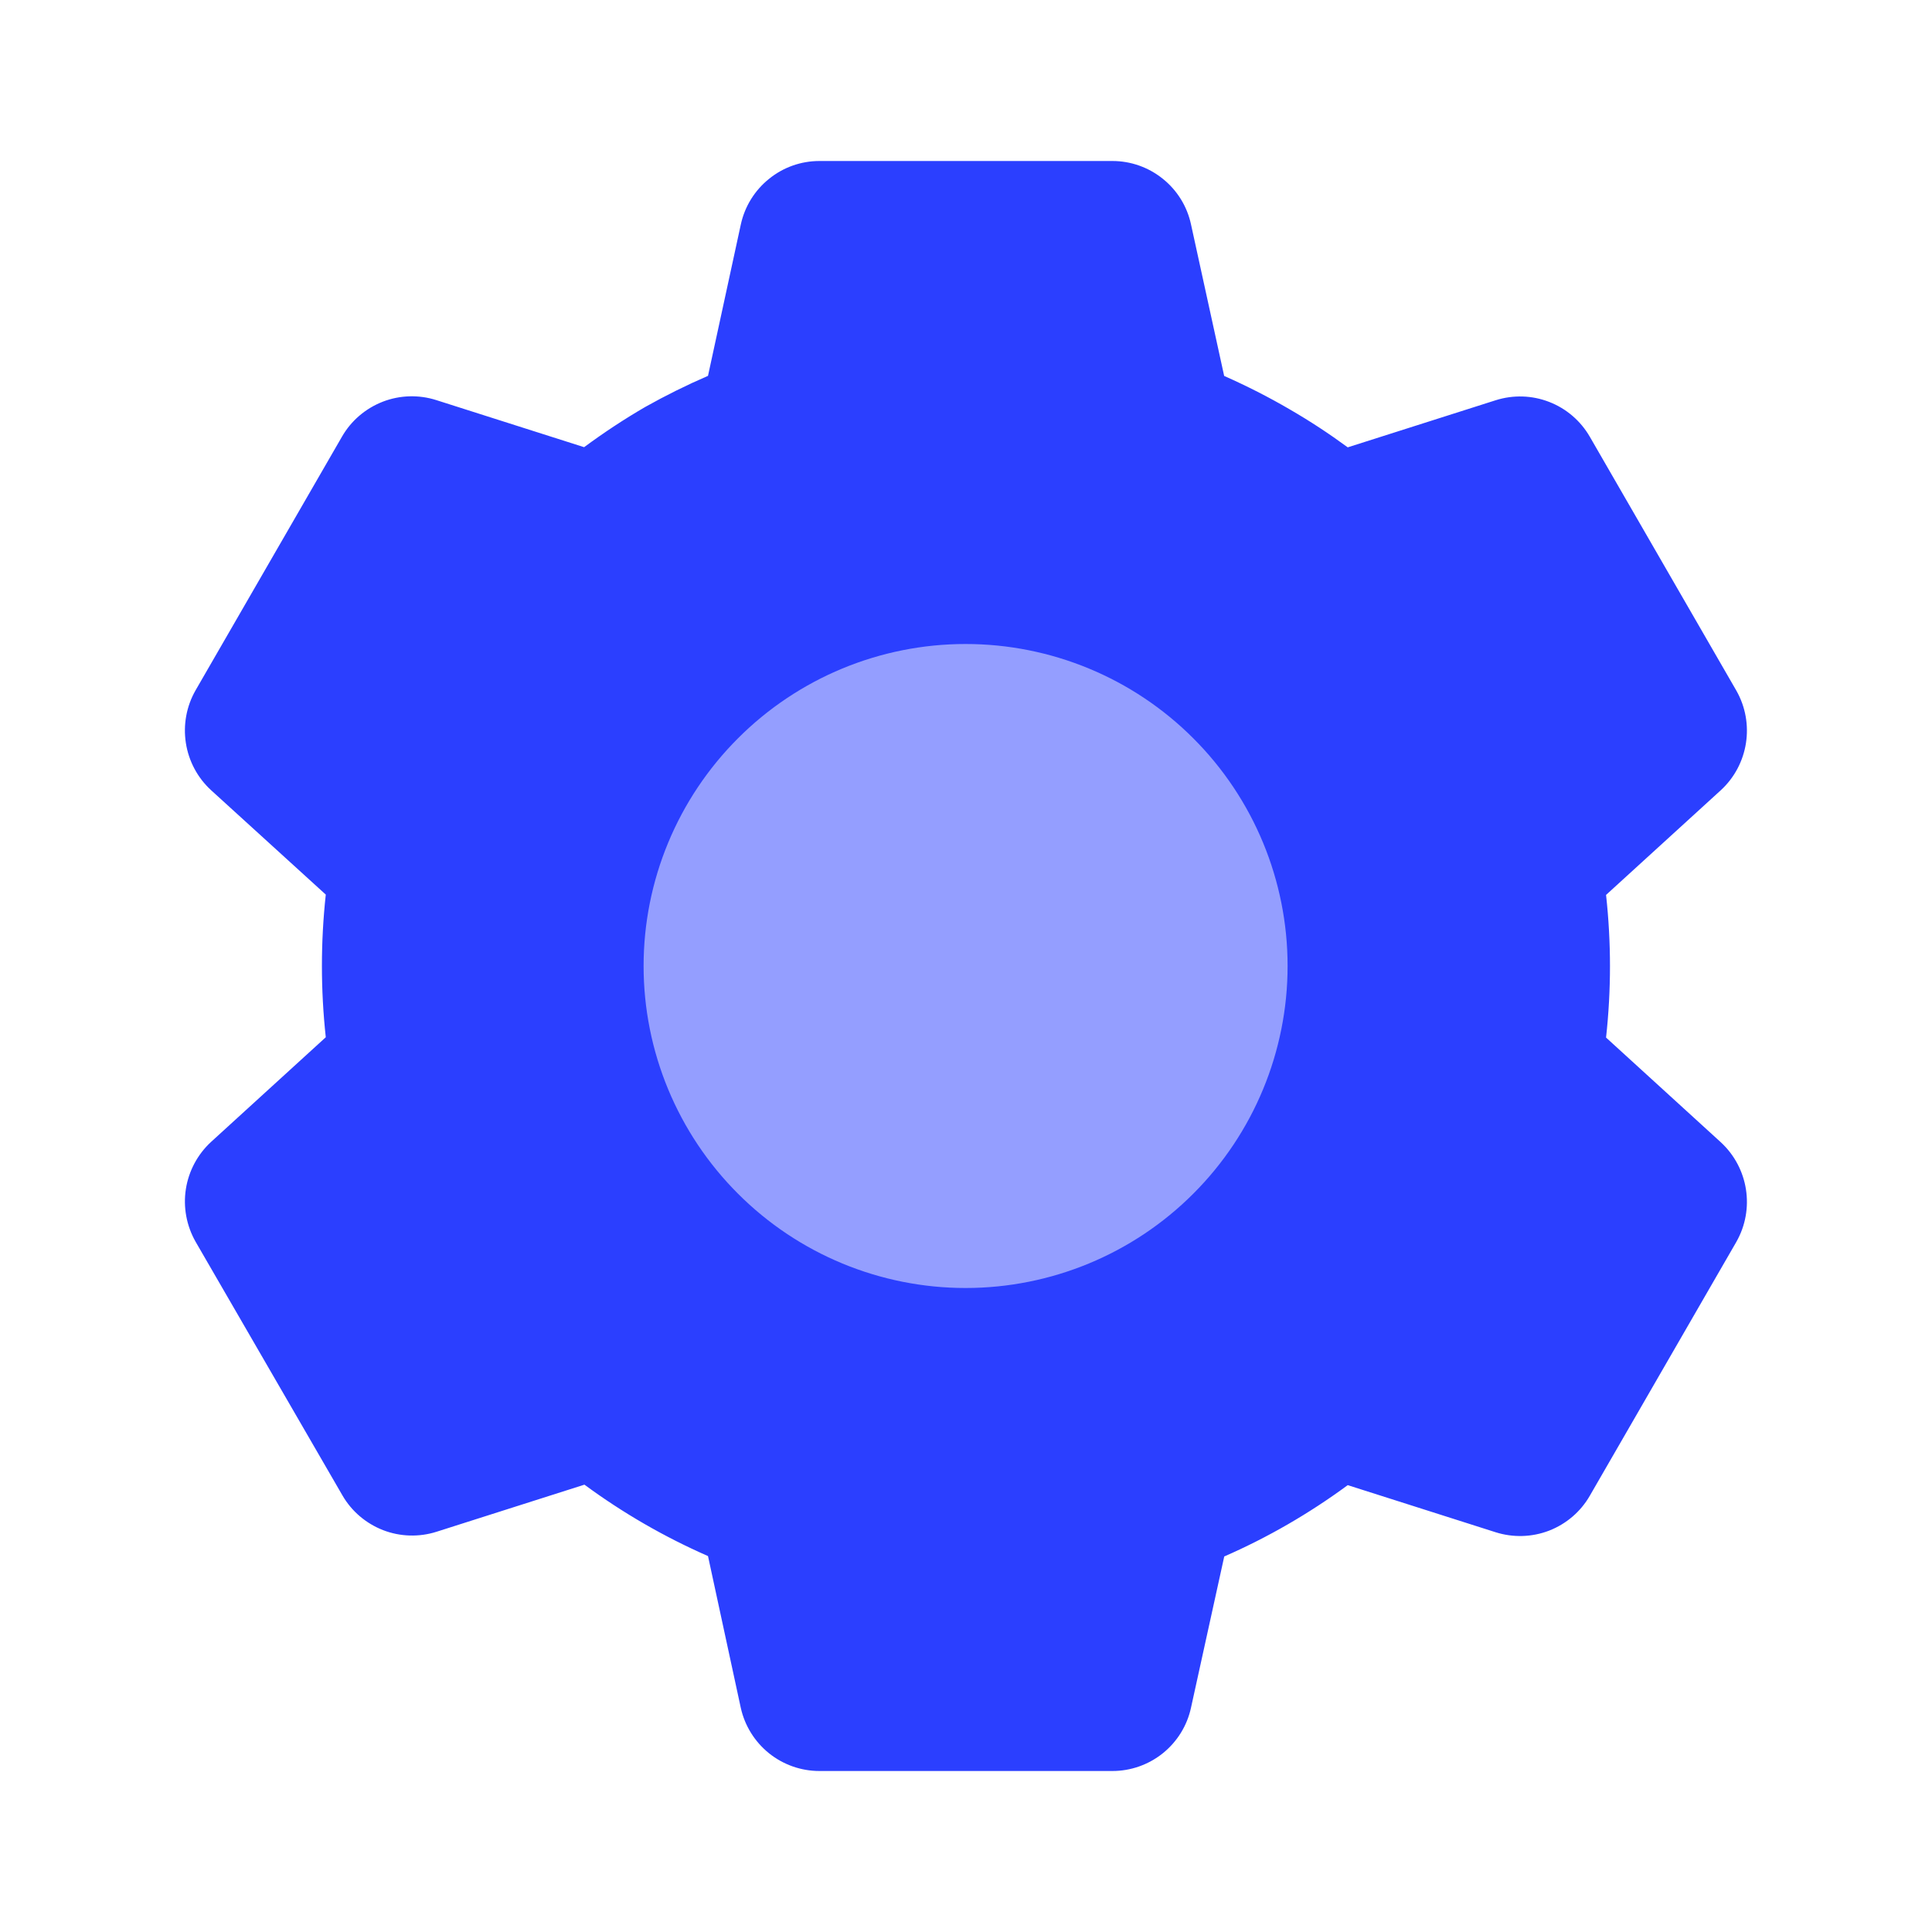 <svg width="24" height="24" viewBox="0 0 24 24" fill="none" xmlns="http://www.w3.org/2000/svg">
<circle cx="12" cy="12" r="5" fill="#2B3FFF" fill-opacity="0.5"/>
<path d="M13.819 22H10.179C9.951 22 9.73 21.922 9.552 21.779C9.375 21.636 9.251 21.437 9.202 21.214L8.795 19.33C8.252 19.092 7.738 18.795 7.26 18.443L5.423 19.028C5.206 19.097 4.971 19.09 4.759 19.008C4.546 18.925 4.367 18.773 4.253 18.575L2.429 15.424C2.317 15.226 2.274 14.996 2.309 14.771C2.344 14.546 2.455 14.339 2.622 14.185L4.047 12.885C3.983 12.296 3.983 11.702 4.047 11.113L2.622 9.816C2.454 9.662 2.344 9.455 2.309 9.23C2.274 9.004 2.316 8.774 2.429 8.576L4.249 5.423C4.363 5.225 4.542 5.073 4.755 4.99C4.967 4.908 5.202 4.901 5.419 4.97L7.256 5.555C7.5 5.375 7.754 5.207 8.016 5.055C8.269 4.913 8.529 4.784 8.795 4.669L9.203 2.787C9.252 2.564 9.375 2.365 9.553 2.222C9.73 2.078 9.951 2 10.179 2H13.819C14.047 2 14.268 2.078 14.446 2.222C14.624 2.365 14.747 2.564 14.795 2.787L15.207 4.67C15.487 4.794 15.761 4.933 16.026 5.088C16.273 5.231 16.512 5.388 16.742 5.557L18.58 4.972C18.798 4.903 19.032 4.91 19.245 4.993C19.457 5.075 19.635 5.228 19.749 5.425L21.569 8.578C21.801 8.985 21.721 9.5 21.376 9.817L19.951 11.117C20.016 11.706 20.016 12.3 19.951 12.889L21.376 14.189C21.721 14.507 21.801 15.021 21.569 15.428L19.749 18.581C19.635 18.779 19.457 18.931 19.244 19.014C19.031 19.096 18.797 19.103 18.579 19.034L16.742 18.449C16.265 18.8 15.751 19.098 15.208 19.335L14.795 21.214C14.747 21.437 14.623 21.636 14.446 21.779C14.268 21.922 14.047 22 13.819 22V22ZM11.995 8C10.934 8 9.917 8.421 9.167 9.172C8.417 9.922 7.995 10.939 7.995 12C7.995 13.061 8.417 14.078 9.167 14.828C9.917 15.579 10.934 16 11.995 16C13.056 16 14.074 15.579 14.824 14.828C15.574 14.078 15.995 13.061 15.995 12C15.995 10.939 15.574 9.922 14.824 9.172C14.074 8.421 13.056 8 11.995 8V8Z" fill="#2B3FFF"/>
</svg>
